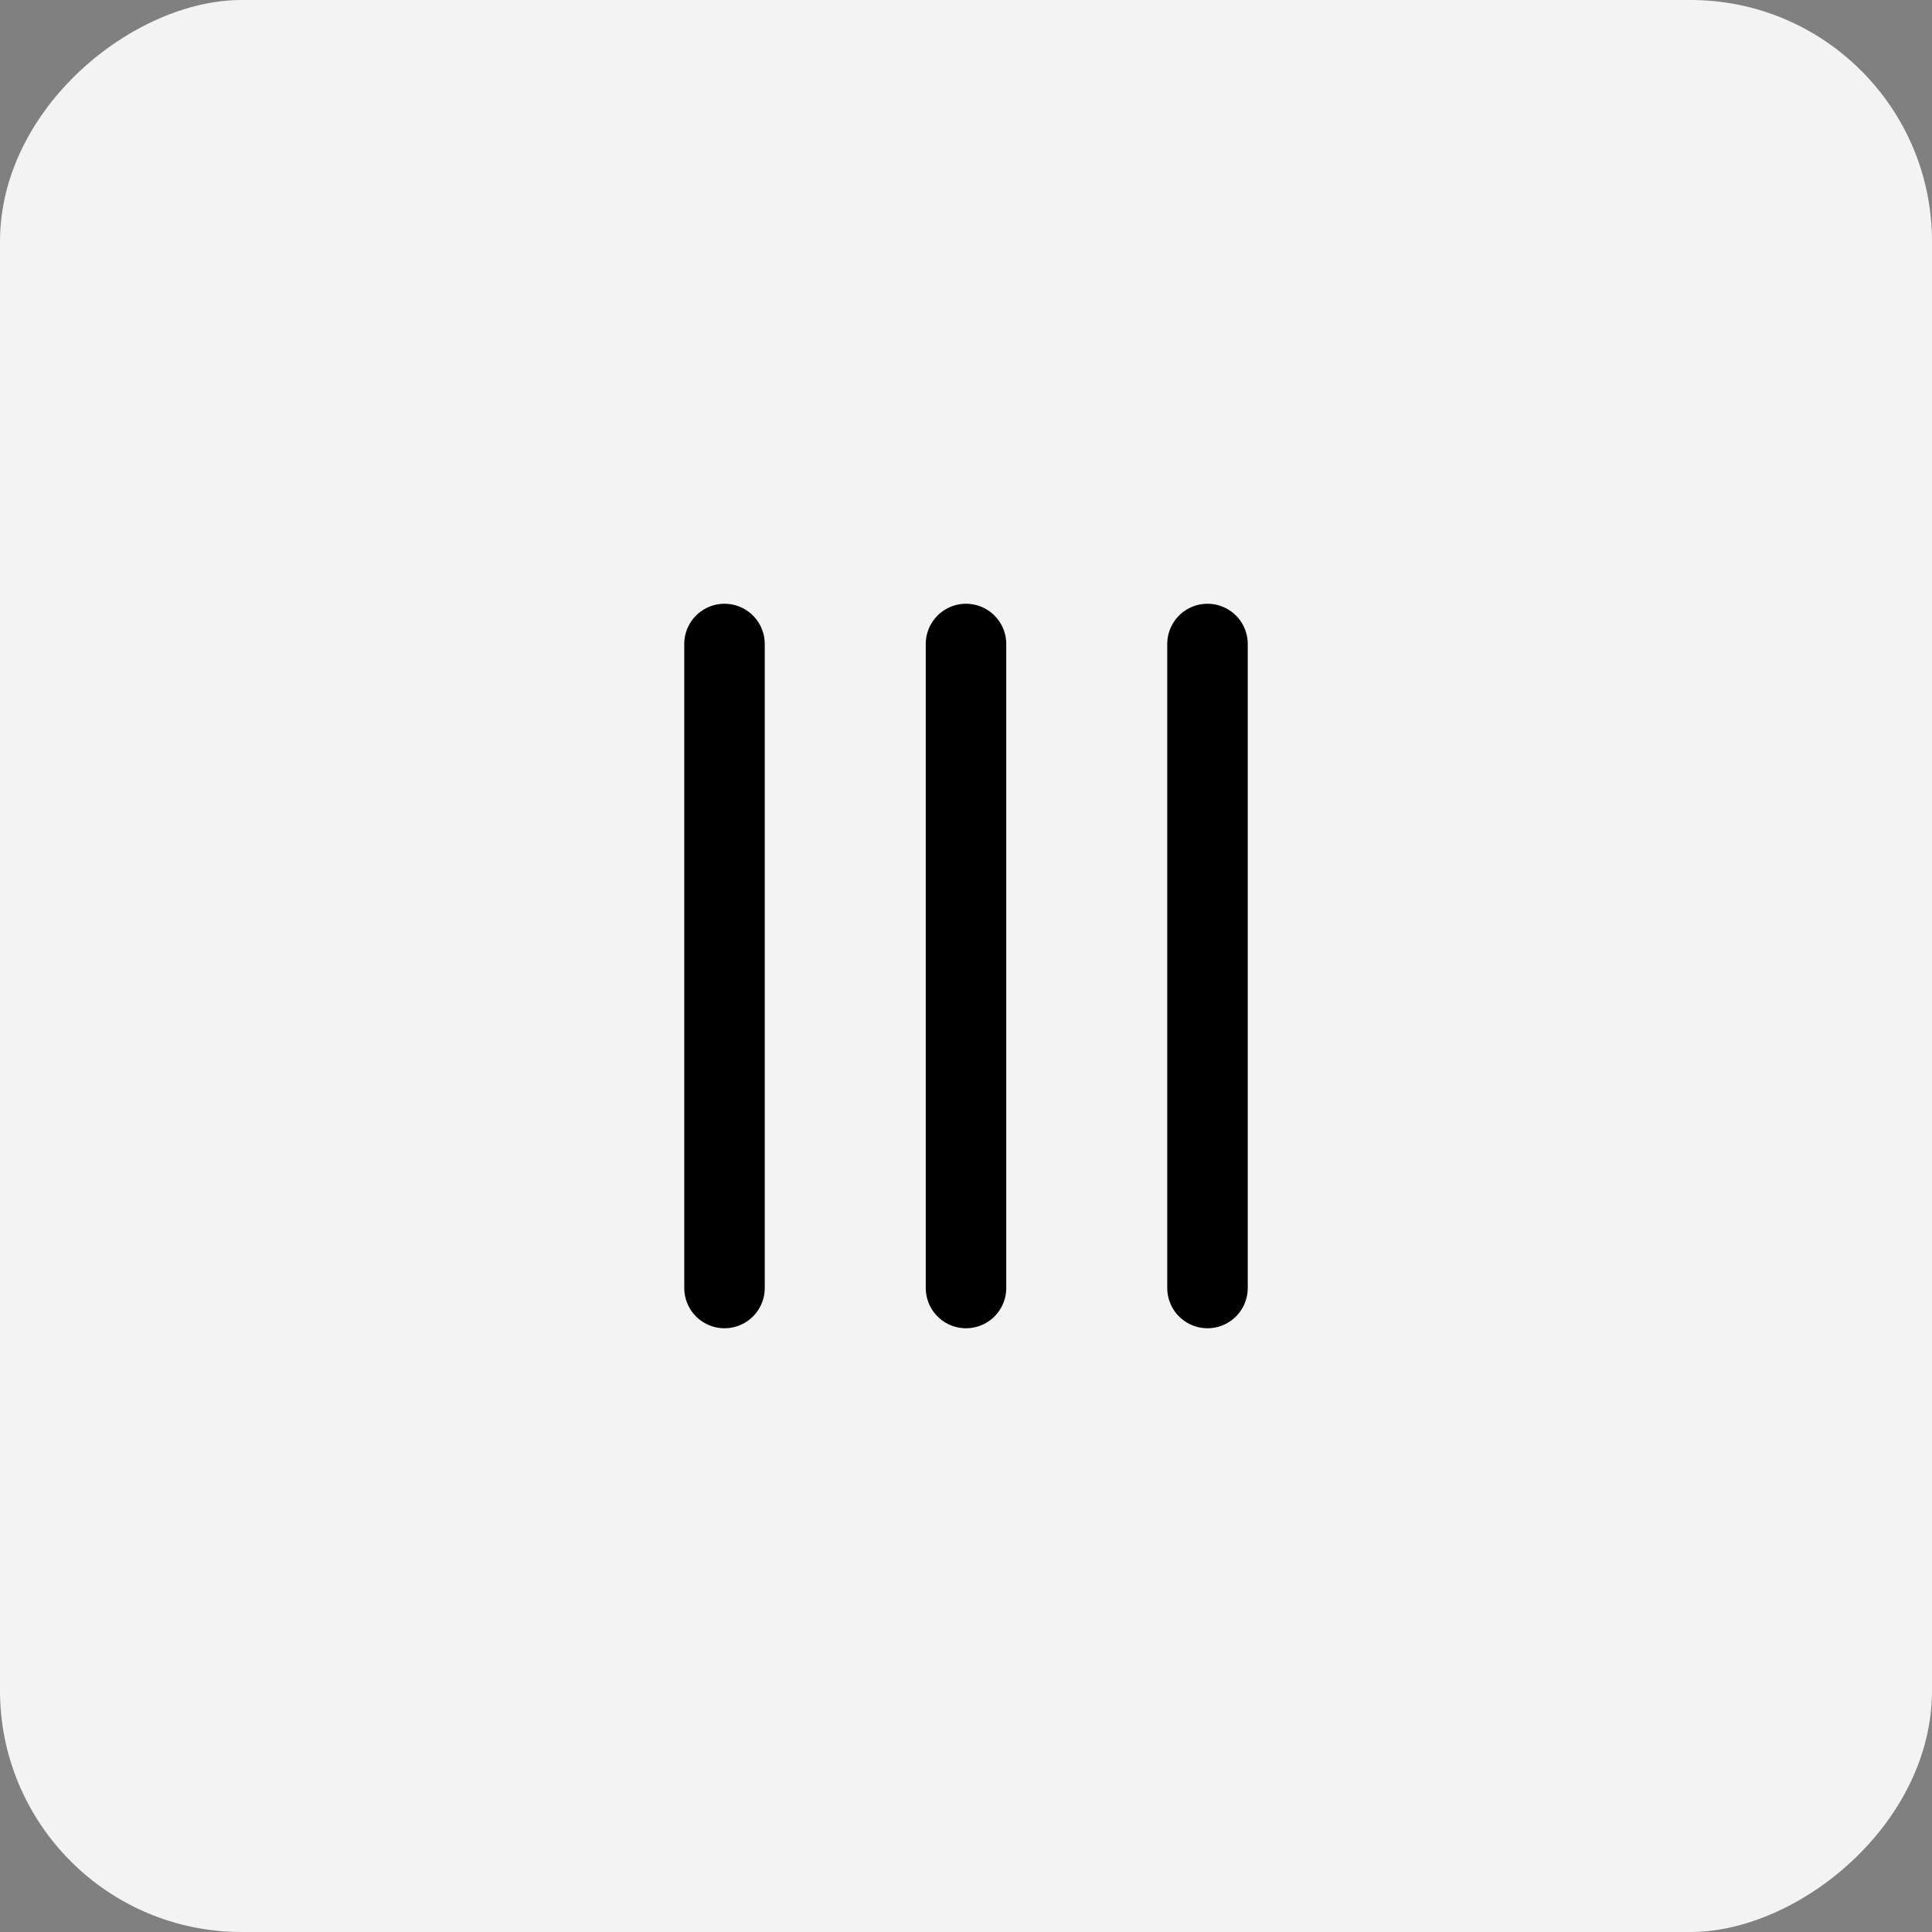 <svg width="24" height="24" viewBox="0 0 24 24" fill="none" xmlns="http://www.w3.org/2000/svg">
<rect x="0" y="0" width="24" height="24" fill="#808080" stroke="none"/>
<rect y="24" width="24" height="24" rx="3" transform="rotate(-90 0 24)" fill="#F3F3F3"/>
<path d="M9 16L9 8" stroke="black" stroke-linecap="round"/>
<path d="M12 16L12 8" stroke="black" stroke-linecap="round"/>
<path d="M15 16L15 8" stroke="black" stroke-linecap="round"/>
</svg>
